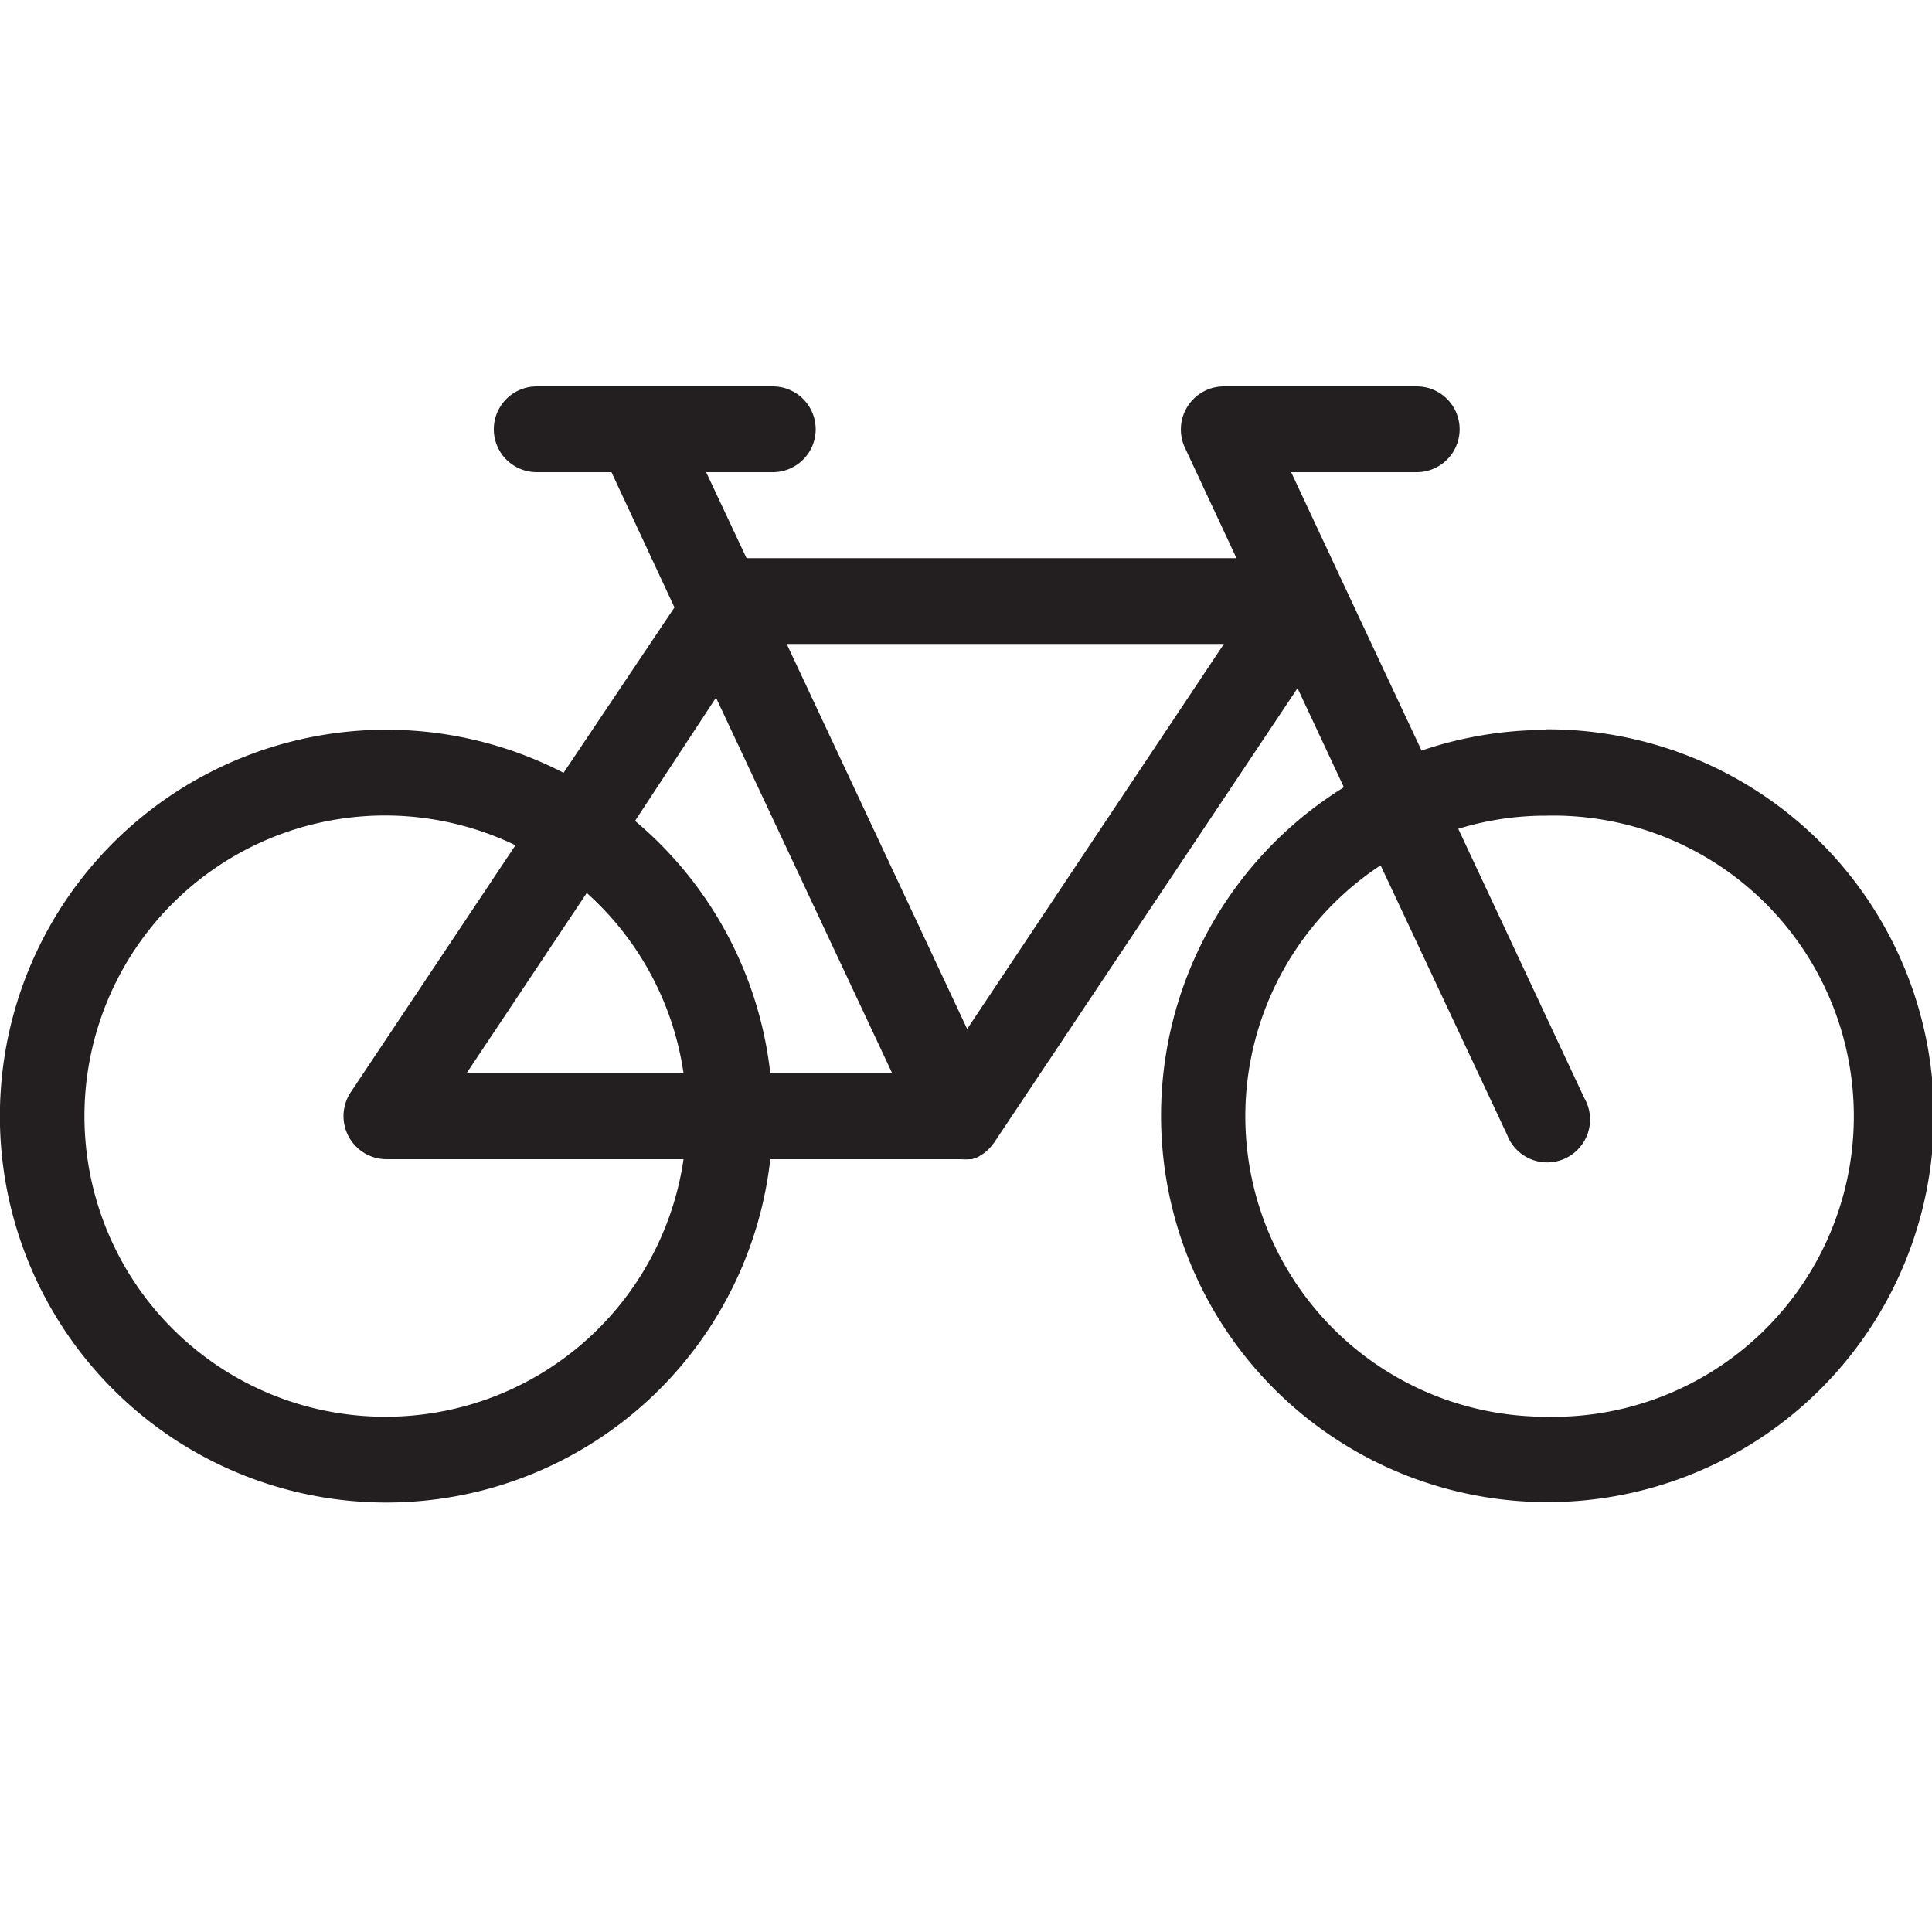<svg xmlns="http://www.w3.org/2000/svg" viewBox="0 0 100 100"><defs><style>.cls-1{fill:#231f20;}</style></defs><title>Bike</title><g id="Graphics"><path class="cls-1" d="M80,37.78a20.06,20.06,0,0,0-6.42,1.07l-4.07-8.68-2.68-5.73h6.5a2.22,2.22,0,0,0,0-4.44h-10a2.23,2.23,0,0,0-2,3.17L64,28.89H38.64l-2.09-4.45H40A2.22,2.22,0,0,0,40,20H27.78a2.22,2.22,0,1,0,0,4.44h3.87l3.26,7L29.17,40a20,20,0,1,0,10.7,20h9.88a3.12,3.12,0,0,0,.44,0h0l.12,0,.28-.1h0l0,0,.12-.07.18-.11.13-.1.1-.09a.76.76,0,0,0,.09-.09,1.15,1.15,0,0,0,.14-.17,1.27,1.27,0,0,0,.1-.12h0L67.16,35.62l2.4,5.13a20,20,0,1,0,10.44-3ZM50.06,53.26,40.72,33.33H63.35Zm-13-17.15,9.12,19.44H39.87a19.94,19.94,0,0,0-7-13.06ZM35.38,55.55H24.15l6.22-9.33A15.52,15.52,0,0,1,35.38,55.55ZM20,73.33a15.56,15.56,0,1,1,6.68-29.58L18.15,56.54A2.23,2.23,0,0,0,20,60H35.38A15.58,15.58,0,0,1,20,73.33Zm60,0a15.55,15.55,0,0,1-8.54-28.54L78,58.72a2.22,2.22,0,1,0,4-1.89L75.48,42.9A15.36,15.36,0,0,1,80,42.22a15.56,15.56,0,1,1,0,31.11Z"/></g></svg>